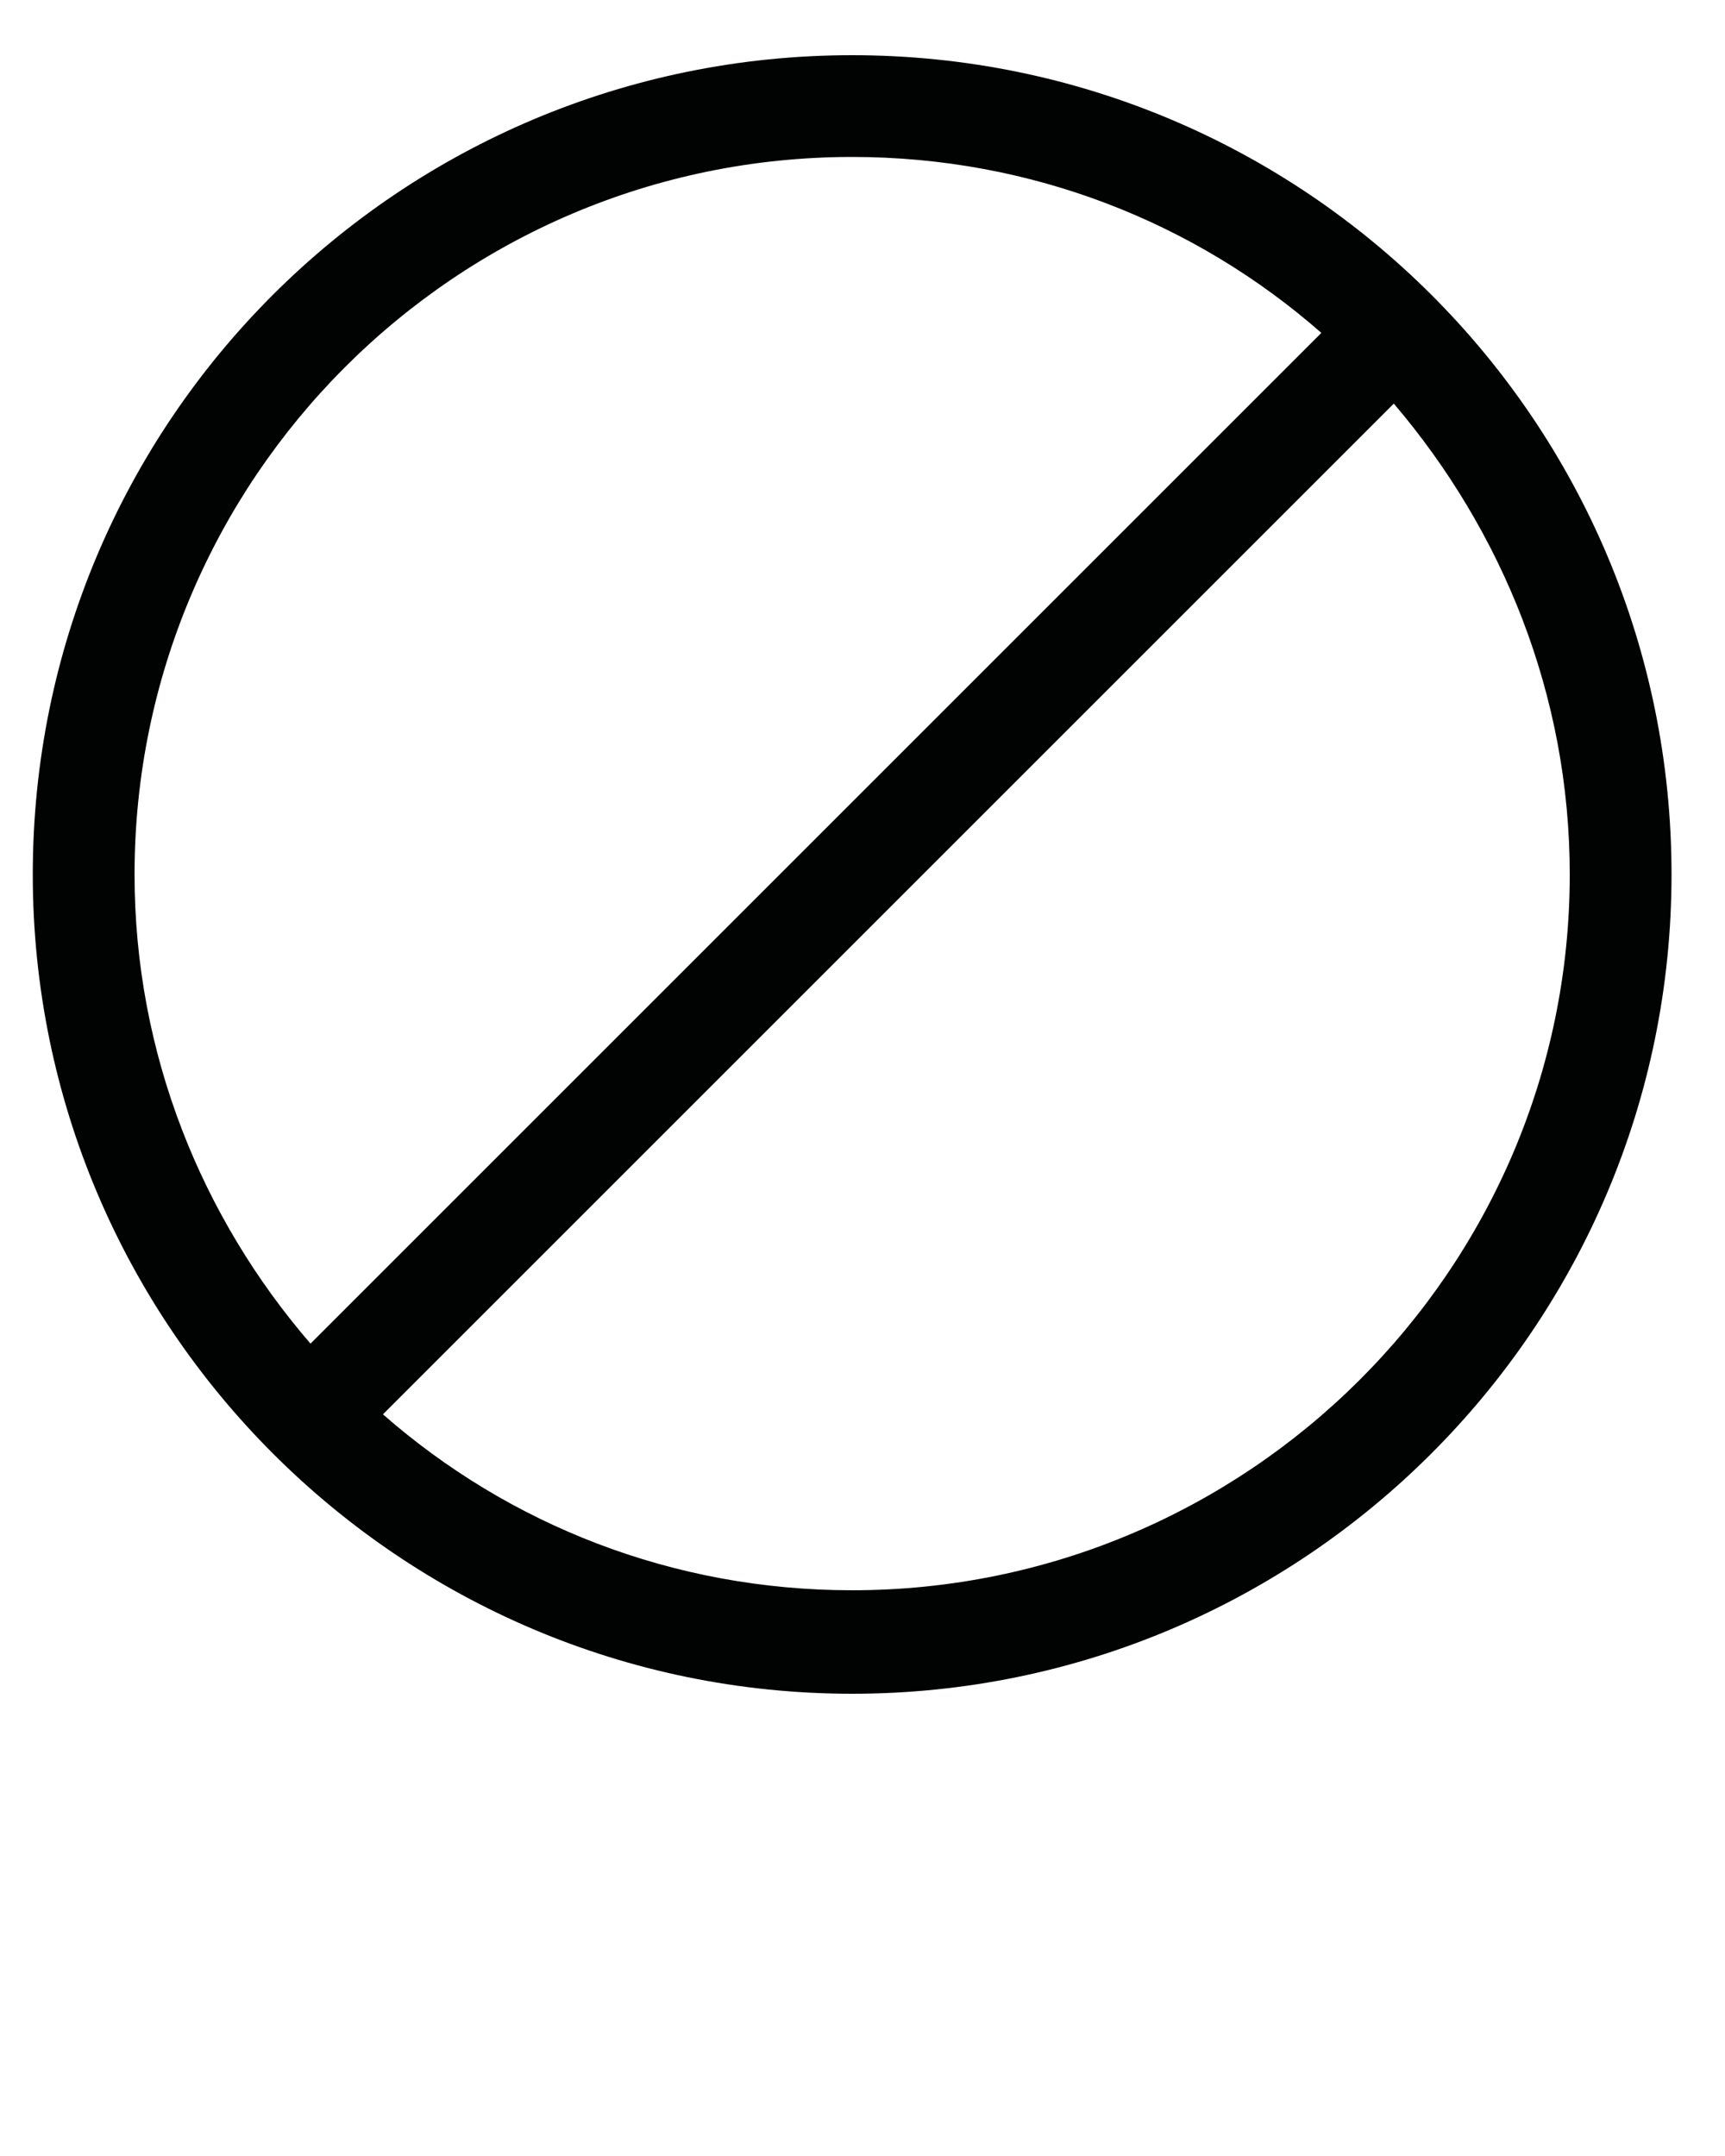 <svg xmlns="http://www.w3.org/2000/svg" xmlns:xlink="http://www.w3.org/1999/xlink" version="1.1" x="0px" y="0px" viewBox="0 0 100 125" style="enable-background:new 0 0 100 100;" xml:space="preserve" class="restrict-svg"><style type="text/css">
	.st0{fill:#010202;}
</style><path class="st0" d="M49.4,3.2C23.2,3.2,1.9,24.4,1.9,50.7c0,26.2,21.3,47.5,47.5,47.5s47.5-21.3,47.5-47.5  C96.9,24.4,75.6,3.2,49.4,3.2z M7.8,50.7c0-22.9,18.6-41.6,41.6-41.6c10.4,0,19.9,3.8,27.2,10.2L18,77.9  C11.7,70.6,7.8,61.1,7.8,50.7z M49.4,92.2c-10.4,0-19.9-3.8-27.2-10.2l58.6-58.6C87.1,30.8,91,40.3,91,50.7  C91,73.6,72.3,92.2,49.4,92.2z"/></svg>